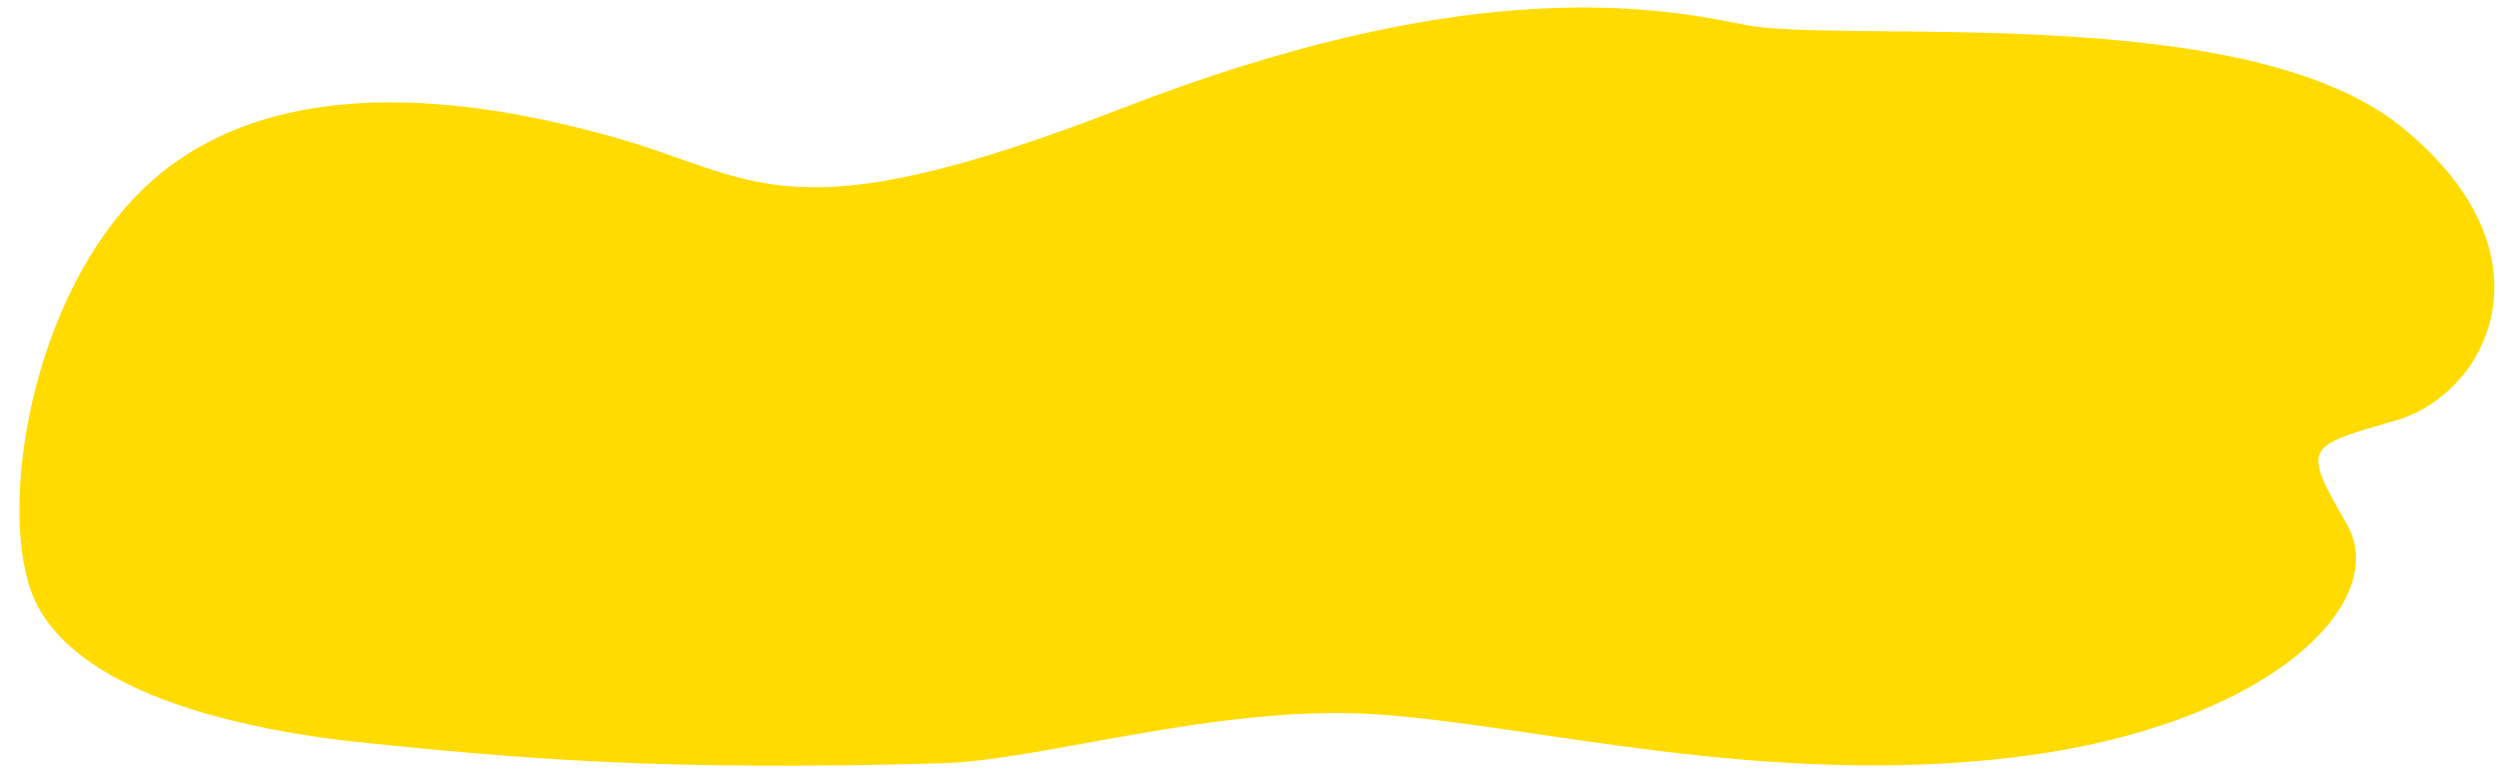<svg id="Layer_2" xmlns="http://www.w3.org/2000/svg" viewBox="0 0 245 76"><style>.st0{fill:#ffdb00}</style><path class="st0" d="M15.5 17.2c12-10 30.2-7.8 44.5-3.8s17 10 50-2.8S161.2.4 170.8 2.4s49-2.5 64.5 10 8.5 26.2-.5 28.8-9.2 2.5-4.8 10.2-7.8 19.8-32.5 22.8-47.3-3.2-62.7-4.2-32.5 4.5-42.5 4.8c-27.5.8-41.8-.5-56.5-2S6.2 67 3 57.8s.5-30.6 12.5-40.6z"/></svg>